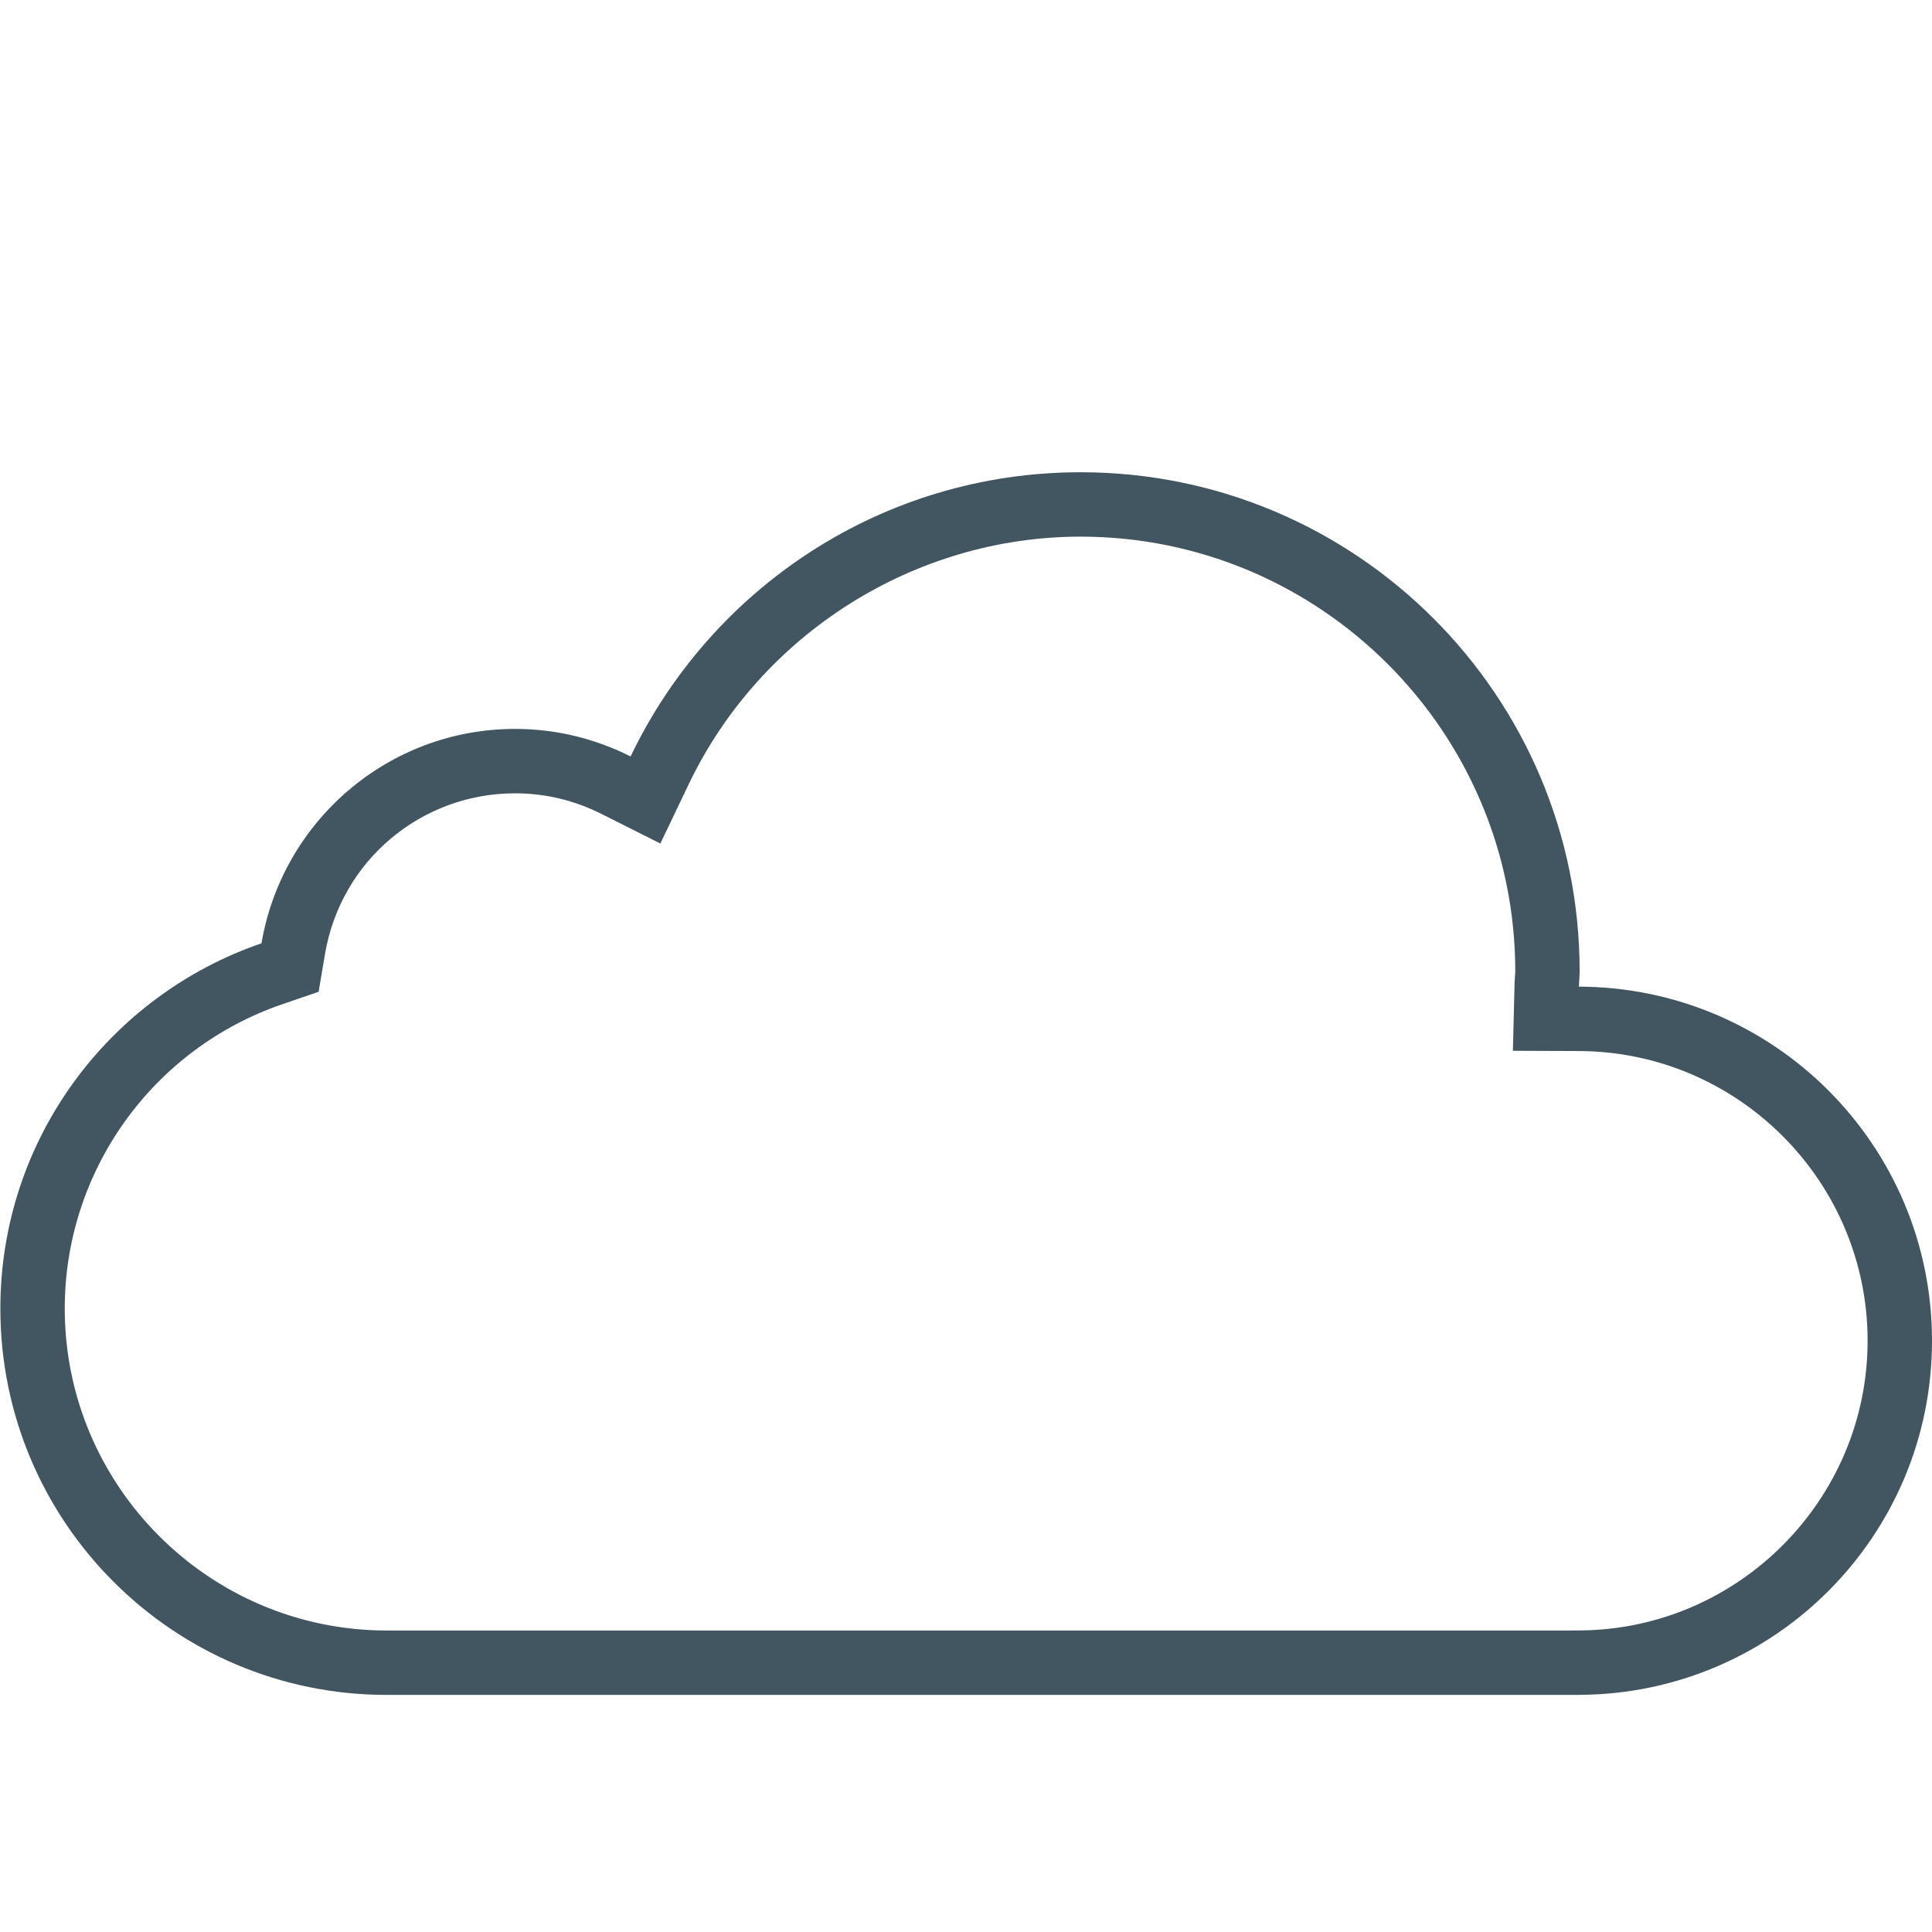 <?xml version="1.0" encoding="utf-8"?>
<!-- Generator: Adobe Illustrator 16.0.0, SVG Export Plug-In . SVG Version: 6.00 Build 0)  -->
<!DOCTYPE svg PUBLIC "-//W3C//DTD SVG 1.0//EN" "http://www.w3.org/TR/2001/REC-SVG-20010904/DTD/svg10.dtd">
<svg version="1.0" id="Layer_1" xmlns="http://www.w3.org/2000/svg" xmlns:xlink="http://www.w3.org/1999/xlink" x="0px" y="0px"
	 width="60px" height="60px" viewBox="0 0 60 60" enable-background="new 0 0 60 60" xml:space="preserve">
<path fill="#425661" d="M33.558,16.666c7.444,0,13.5,6.055,13.5,13.5c0,0.041-0.005,0.084-0.008,0.125
	c-0.006,0.1-0.013,0.199-0.015,0.301l-0.051,2.041l2.044,0.008C53.976,32.654,58,36.691,58,41.639c0,4.934-4.017,8.971-8.953,8.996
	l-0.437,0.002H12.002c-5.509-0.006-9.991-4.49-9.991-9.998c0-4.268,2.717-8.066,6.759-9.453l1.125-0.385l0.198-1.172
	c0.49-2.893,2.975-4.992,5.907-4.992c0.935,0,1.838,0.217,2.685,0.643l1.823,0.916l0.88-1.84
	C23.623,19.684,28.4,16.666,33.558,16.666 M33.558,14.666c-6.168,0-11.479,3.611-13.974,8.826c-1.079-0.543-2.294-0.855-3.584-0.855
	c-3.959,0-7.238,2.881-7.879,6.658c-4.715,1.617-8.11,6.078-8.11,11.344c0,6.623,5.368,11.992,11.989,11.998h37.058v-0.002
	C55.106,52.604,60,47.693,60,41.639c0-6.064-4.905-10.98-10.966-10.998c0.004-0.16,0.023-0.314,0.023-0.475
	C49.058,21.605,42.118,14.666,33.558,14.666L33.558,14.666z"/>
</svg>
